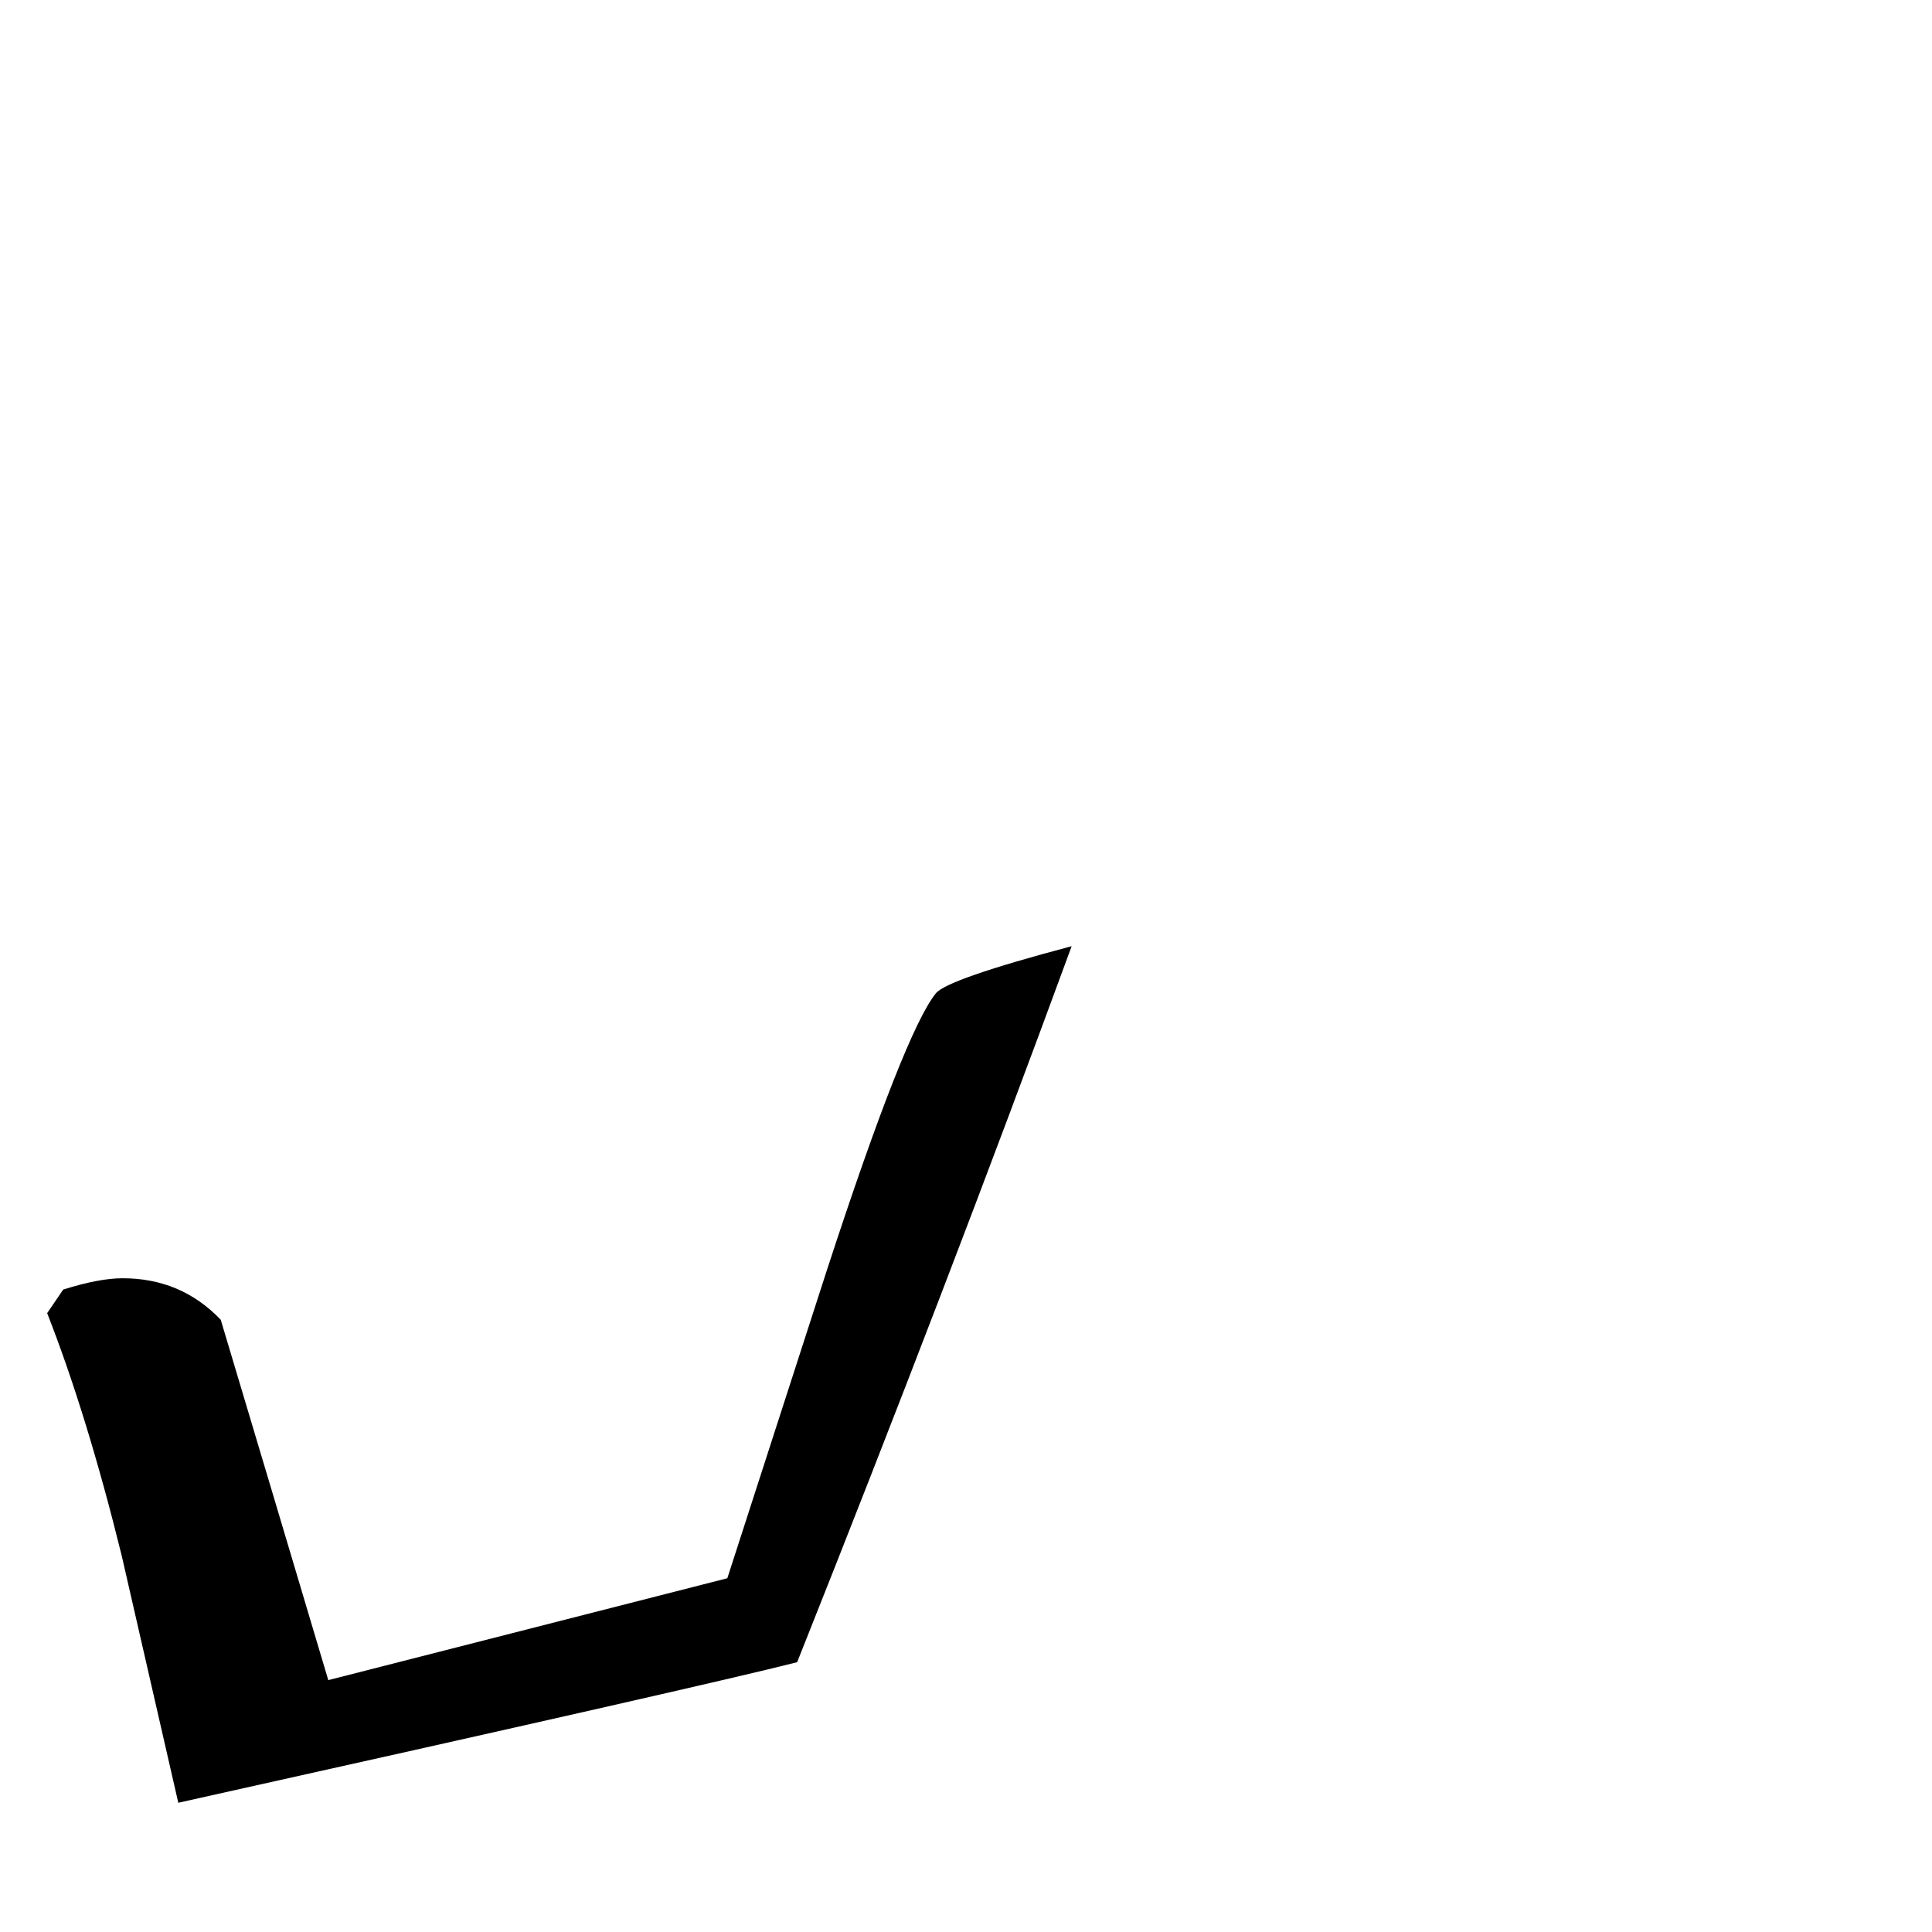 <?xml version="1.0" standalone="no"?>
<!DOCTYPE svg PUBLIC "-//W3C//DTD SVG 1.1//EN" "http://www.w3.org/Graphics/SVG/1.1/DTD/svg11.dtd" >
<svg viewBox="0 -442 2048 2048">
  <g transform="matrix(1 0 0 -1 0 1606)">
   <path fill="currentColor"
d="M1136 1045q-132 -360 -291 -759q-94 -24 -656 -149l-60 262q-37 150 -79 257l17 25q38 12 63 12q62 0 104 -44q50 -167 114 -382l423 108l106 328q82 251 115 292q12 15 144 50z" />
  </g>

</svg>
